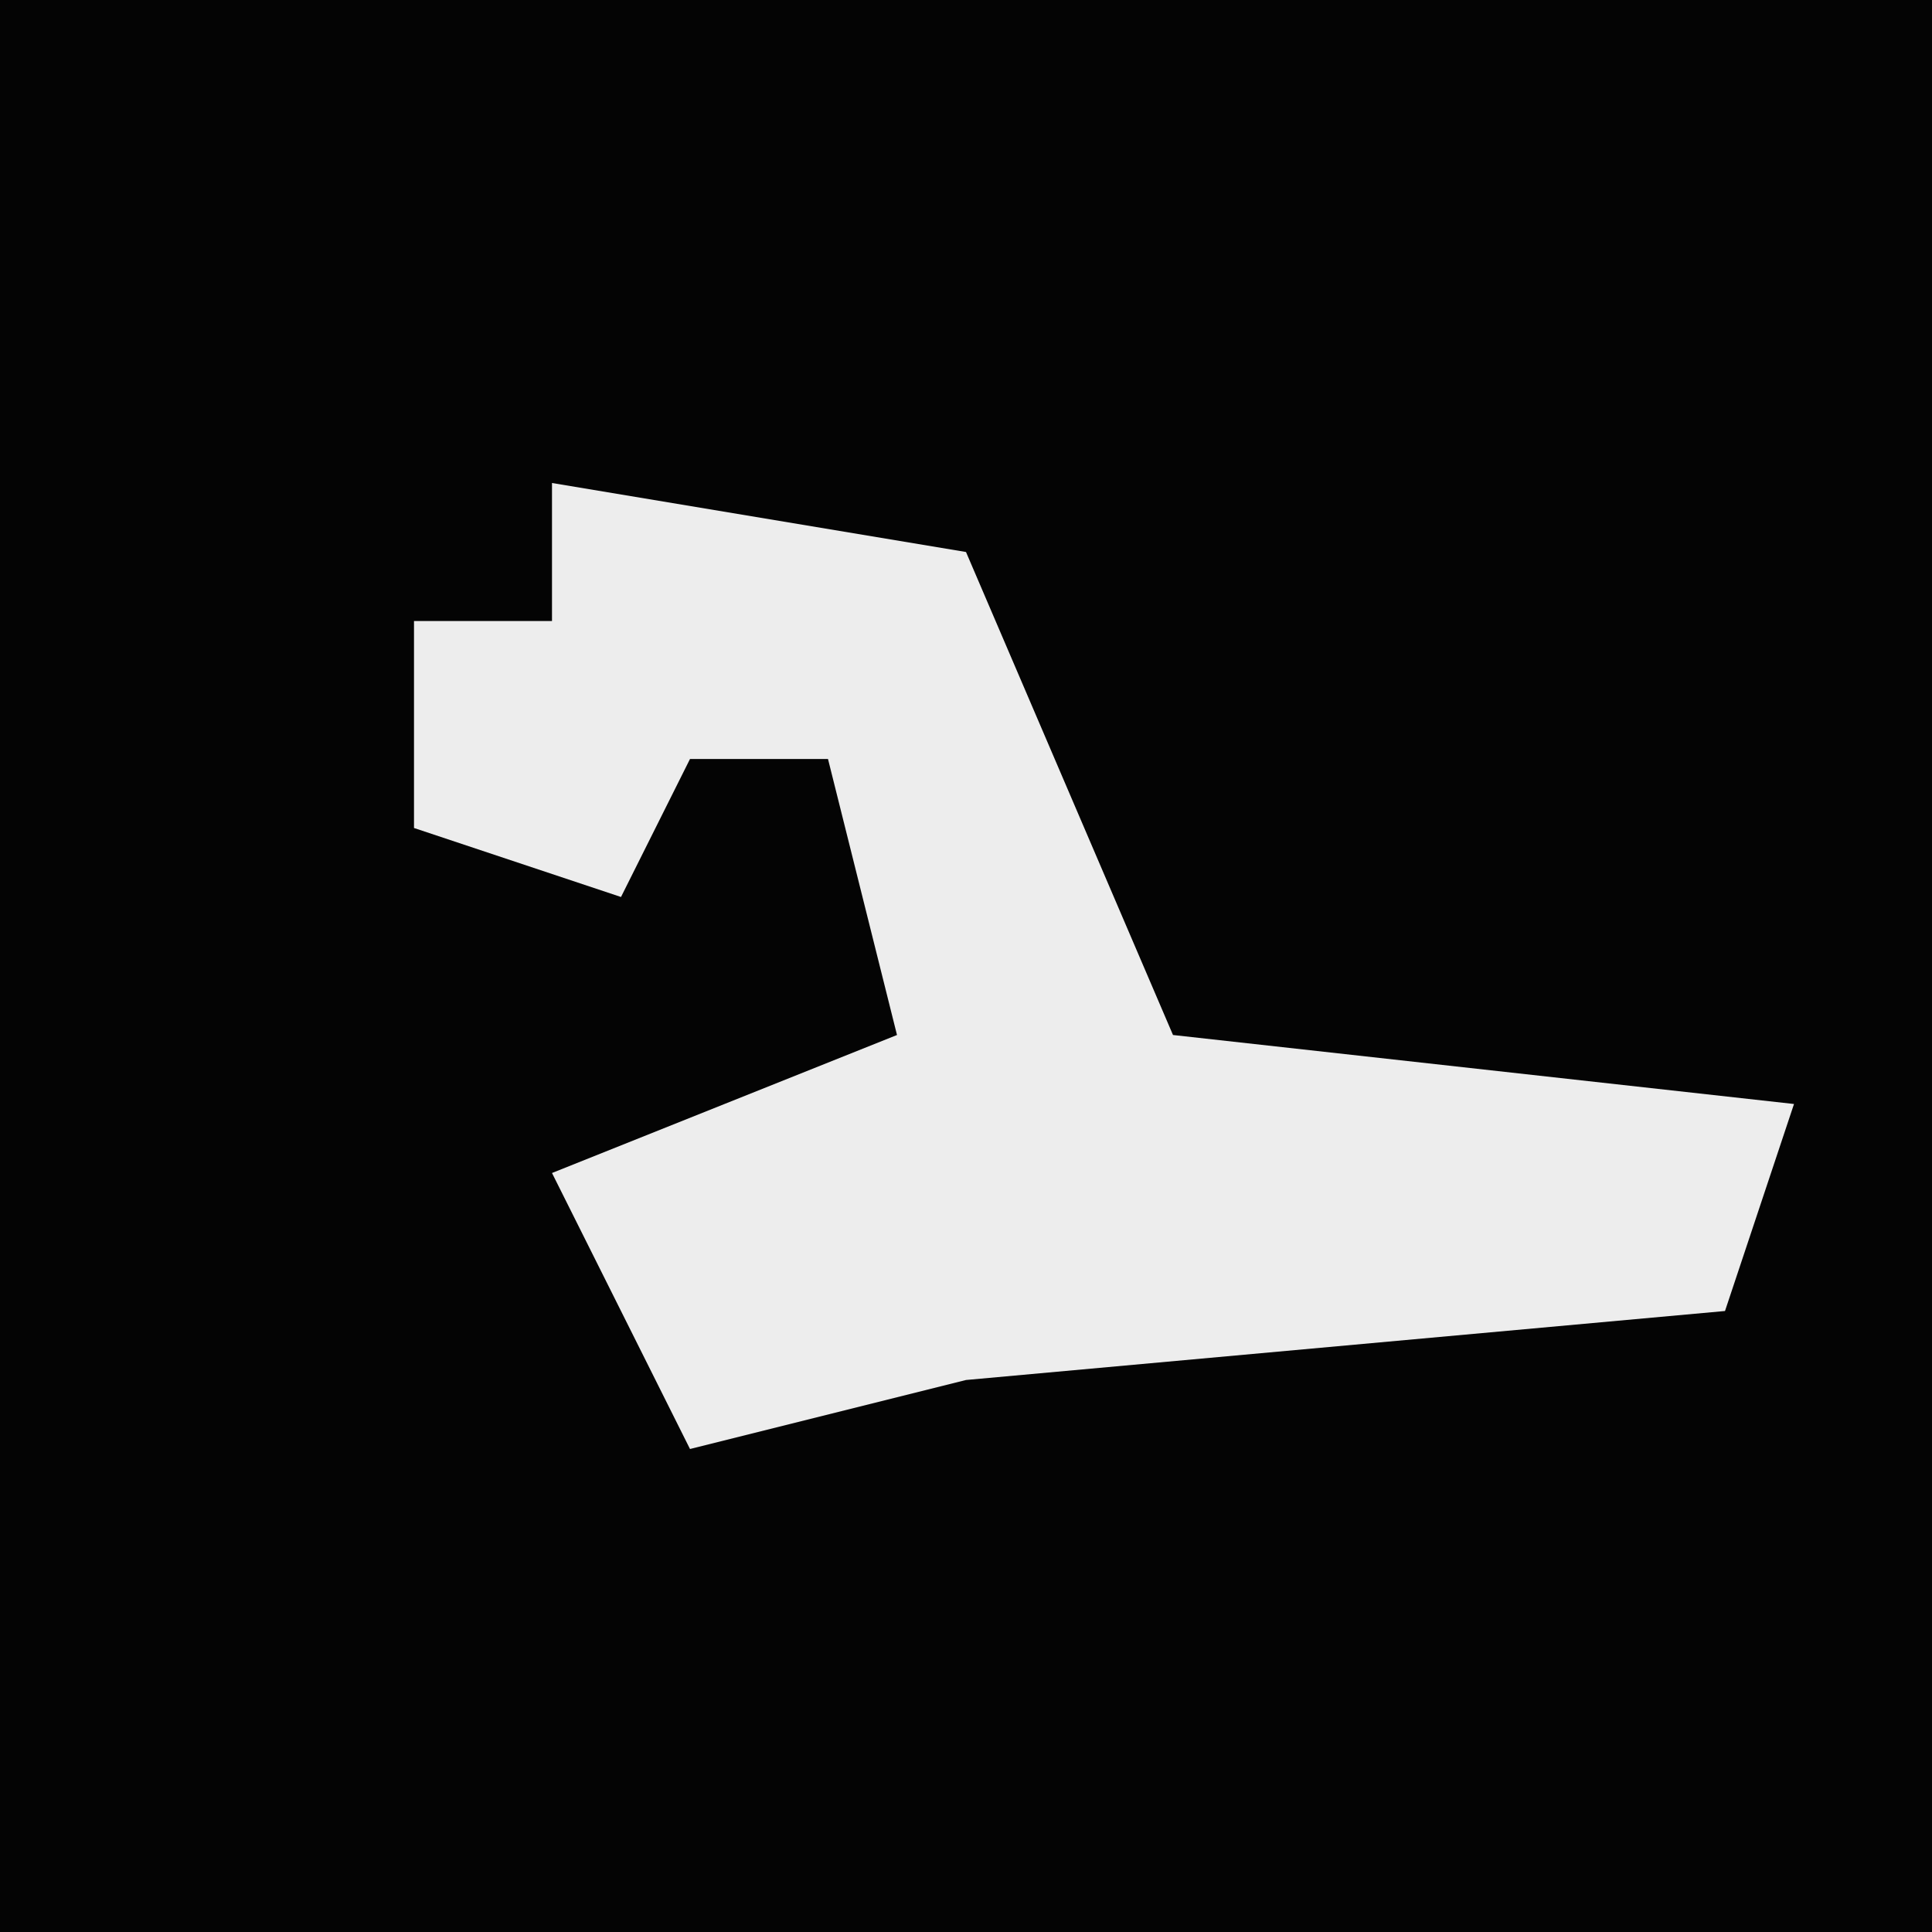 <?xml version="1.0" encoding="UTF-8"?>
<svg version="1.1" xmlns="http://www.w3.org/2000/svg" width="28" height="28">
<path d="M0,0 L28,0 L28,28 L0,28 Z " fill="#040404" transform="translate(0,0)"/>
<path d="M0,0 L6,1 L9,8 L18,9 L17,12 L6,13 L2,14 L0,10 L5,8 L4,4 L2,4 L1,6 L-2,5 L-2,2 L0,2 Z " fill="#EDEDED" transform="translate(8,7)"/>
</svg>
